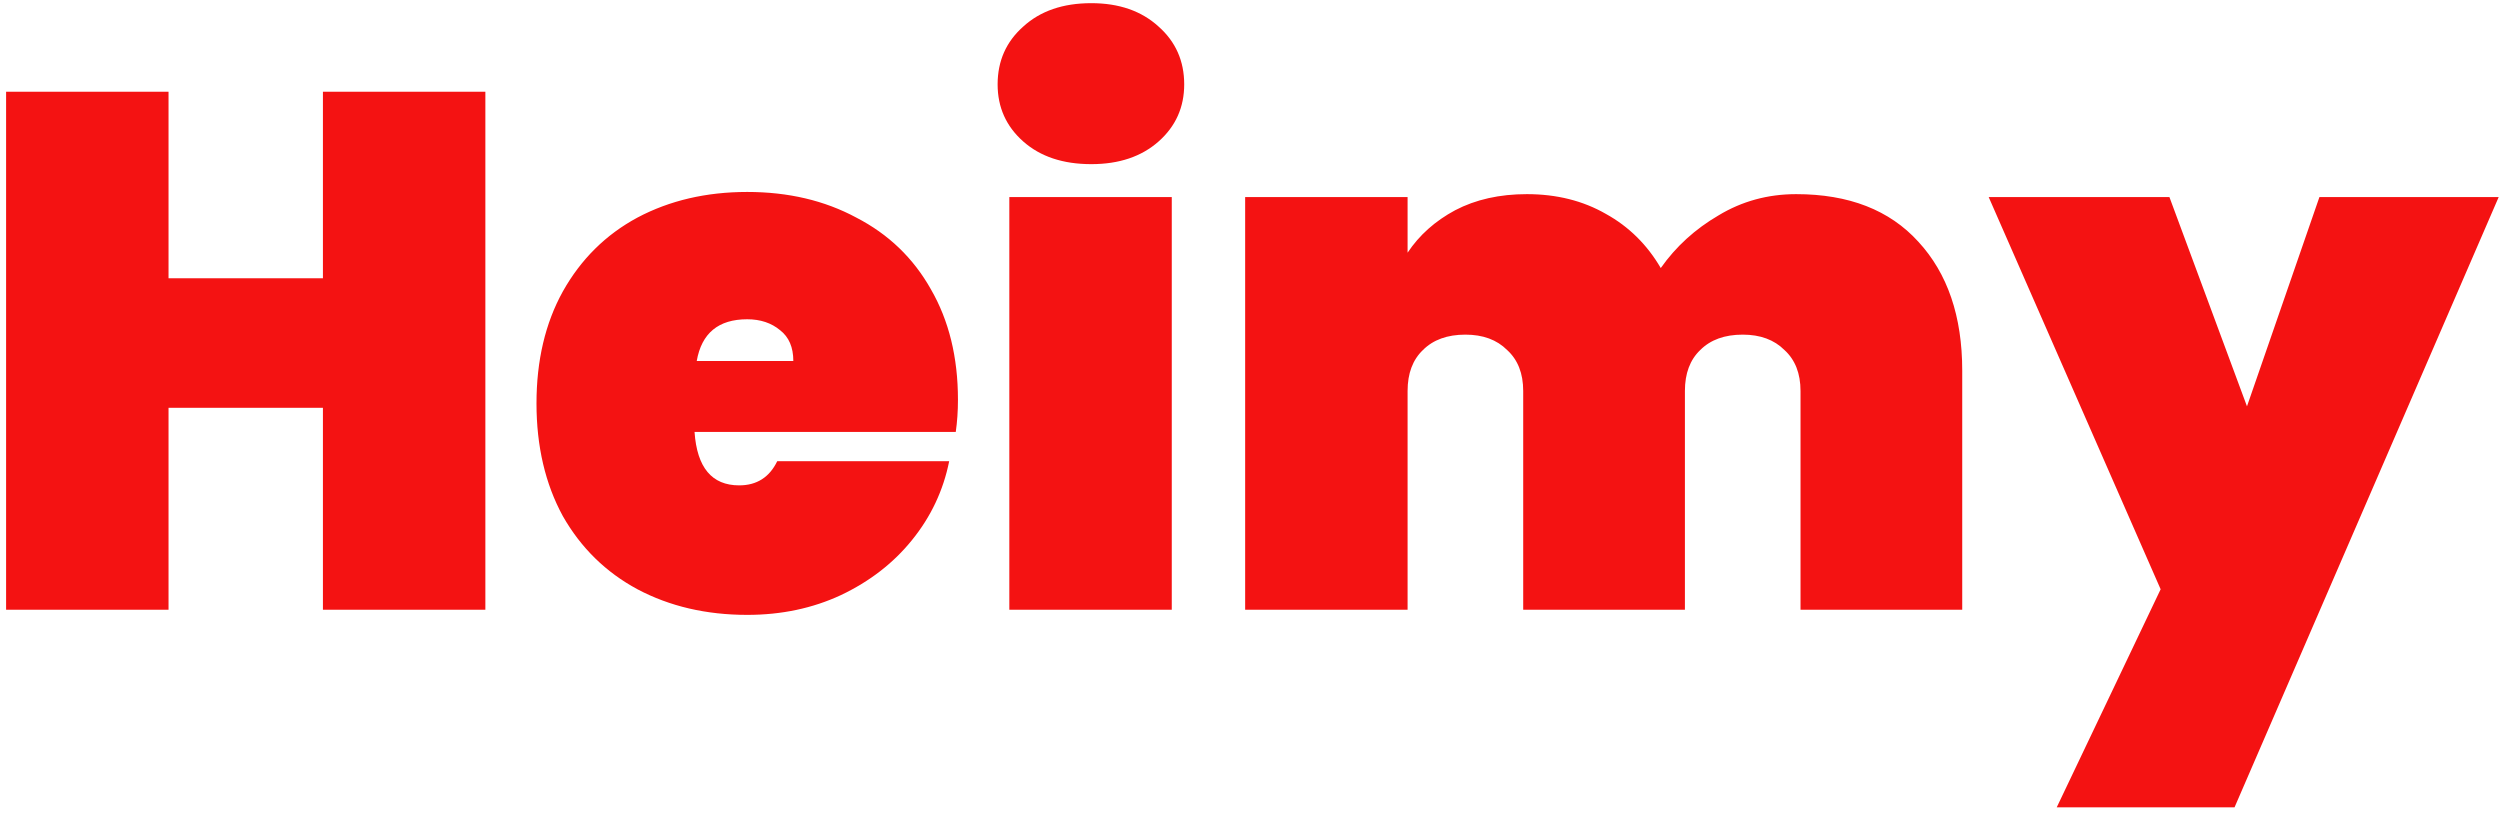 <svg width="82" height="27" viewBox="0 0 82 27" fill="none" xmlns="http://www.w3.org/2000/svg">
<path d="M15.92 3.008V20H10.592V13.376H5.528V20H0.2V3.008H5.528V9.128H10.592V3.008H15.92ZM31.421 13.112C31.421 13.48 31.397 13.832 31.349 14.168H22.781C22.861 15.336 23.349 15.92 24.245 15.92C24.821 15.92 25.237 15.656 25.493 15.128H31.133C30.941 16.088 30.533 16.952 29.909 17.72C29.301 18.472 28.525 19.072 27.581 19.52C26.653 19.952 25.629 20.168 24.509 20.168C23.165 20.168 21.965 19.888 20.909 19.328C19.869 18.768 19.053 17.968 18.461 16.928C17.885 15.872 17.597 14.64 17.597 13.232C17.597 11.824 17.885 10.6 18.461 9.56C19.053 8.504 19.869 7.696 20.909 7.136C21.965 6.576 23.165 6.296 24.509 6.296C25.853 6.296 27.045 6.576 28.085 7.136C29.141 7.68 29.957 8.464 30.533 9.488C31.125 10.512 31.421 11.72 31.421 13.112ZM26.021 11.84C26.021 11.392 25.877 11.056 25.589 10.832C25.301 10.592 24.941 10.472 24.509 10.472C23.565 10.472 23.013 10.928 22.853 11.84H26.021ZM35.794 5.384C34.866 5.384 34.122 5.136 33.562 4.64C33.002 4.144 32.722 3.52 32.722 2.768C32.722 2 33.002 1.368 33.562 0.872C34.122 0.36 34.866 0.104 35.794 0.104C36.706 0.104 37.442 0.36 38.002 0.872C38.562 1.368 38.842 2 38.842 2.768C38.842 3.52 38.562 4.144 38.002 4.64C37.442 5.136 36.706 5.384 35.794 5.384ZM38.434 6.464V20H33.106V6.464H38.434ZM58.913 6.368C60.641 6.368 61.977 6.888 62.921 7.928C63.881 8.968 64.361 10.376 64.361 12.152V20H59.057V12.824C59.057 12.248 58.881 11.8 58.529 11.48C58.193 11.144 57.737 10.976 57.161 10.976C56.569 10.976 56.105 11.144 55.769 11.48C55.433 11.8 55.265 12.248 55.265 12.824V20H49.961V12.824C49.961 12.248 49.785 11.8 49.433 11.48C49.097 11.144 48.641 10.976 48.065 10.976C47.473 10.976 47.009 11.144 46.673 11.48C46.337 11.8 46.169 12.248 46.169 12.824V20H40.841V6.464H46.169V8.288C46.553 7.712 47.073 7.248 47.729 6.896C48.401 6.544 49.185 6.368 50.081 6.368C51.057 6.368 51.921 6.584 52.673 7.016C53.425 7.432 54.025 8.024 54.473 8.792C54.969 8.088 55.601 7.512 56.369 7.064C57.137 6.6 57.985 6.368 58.913 6.368ZM81.957 6.464L73.293 26.48H67.461L70.869 19.328L65.229 6.464H71.157L73.701 13.328L76.077 6.464H81.957Z" fill="#F41212"/>
</svg>
